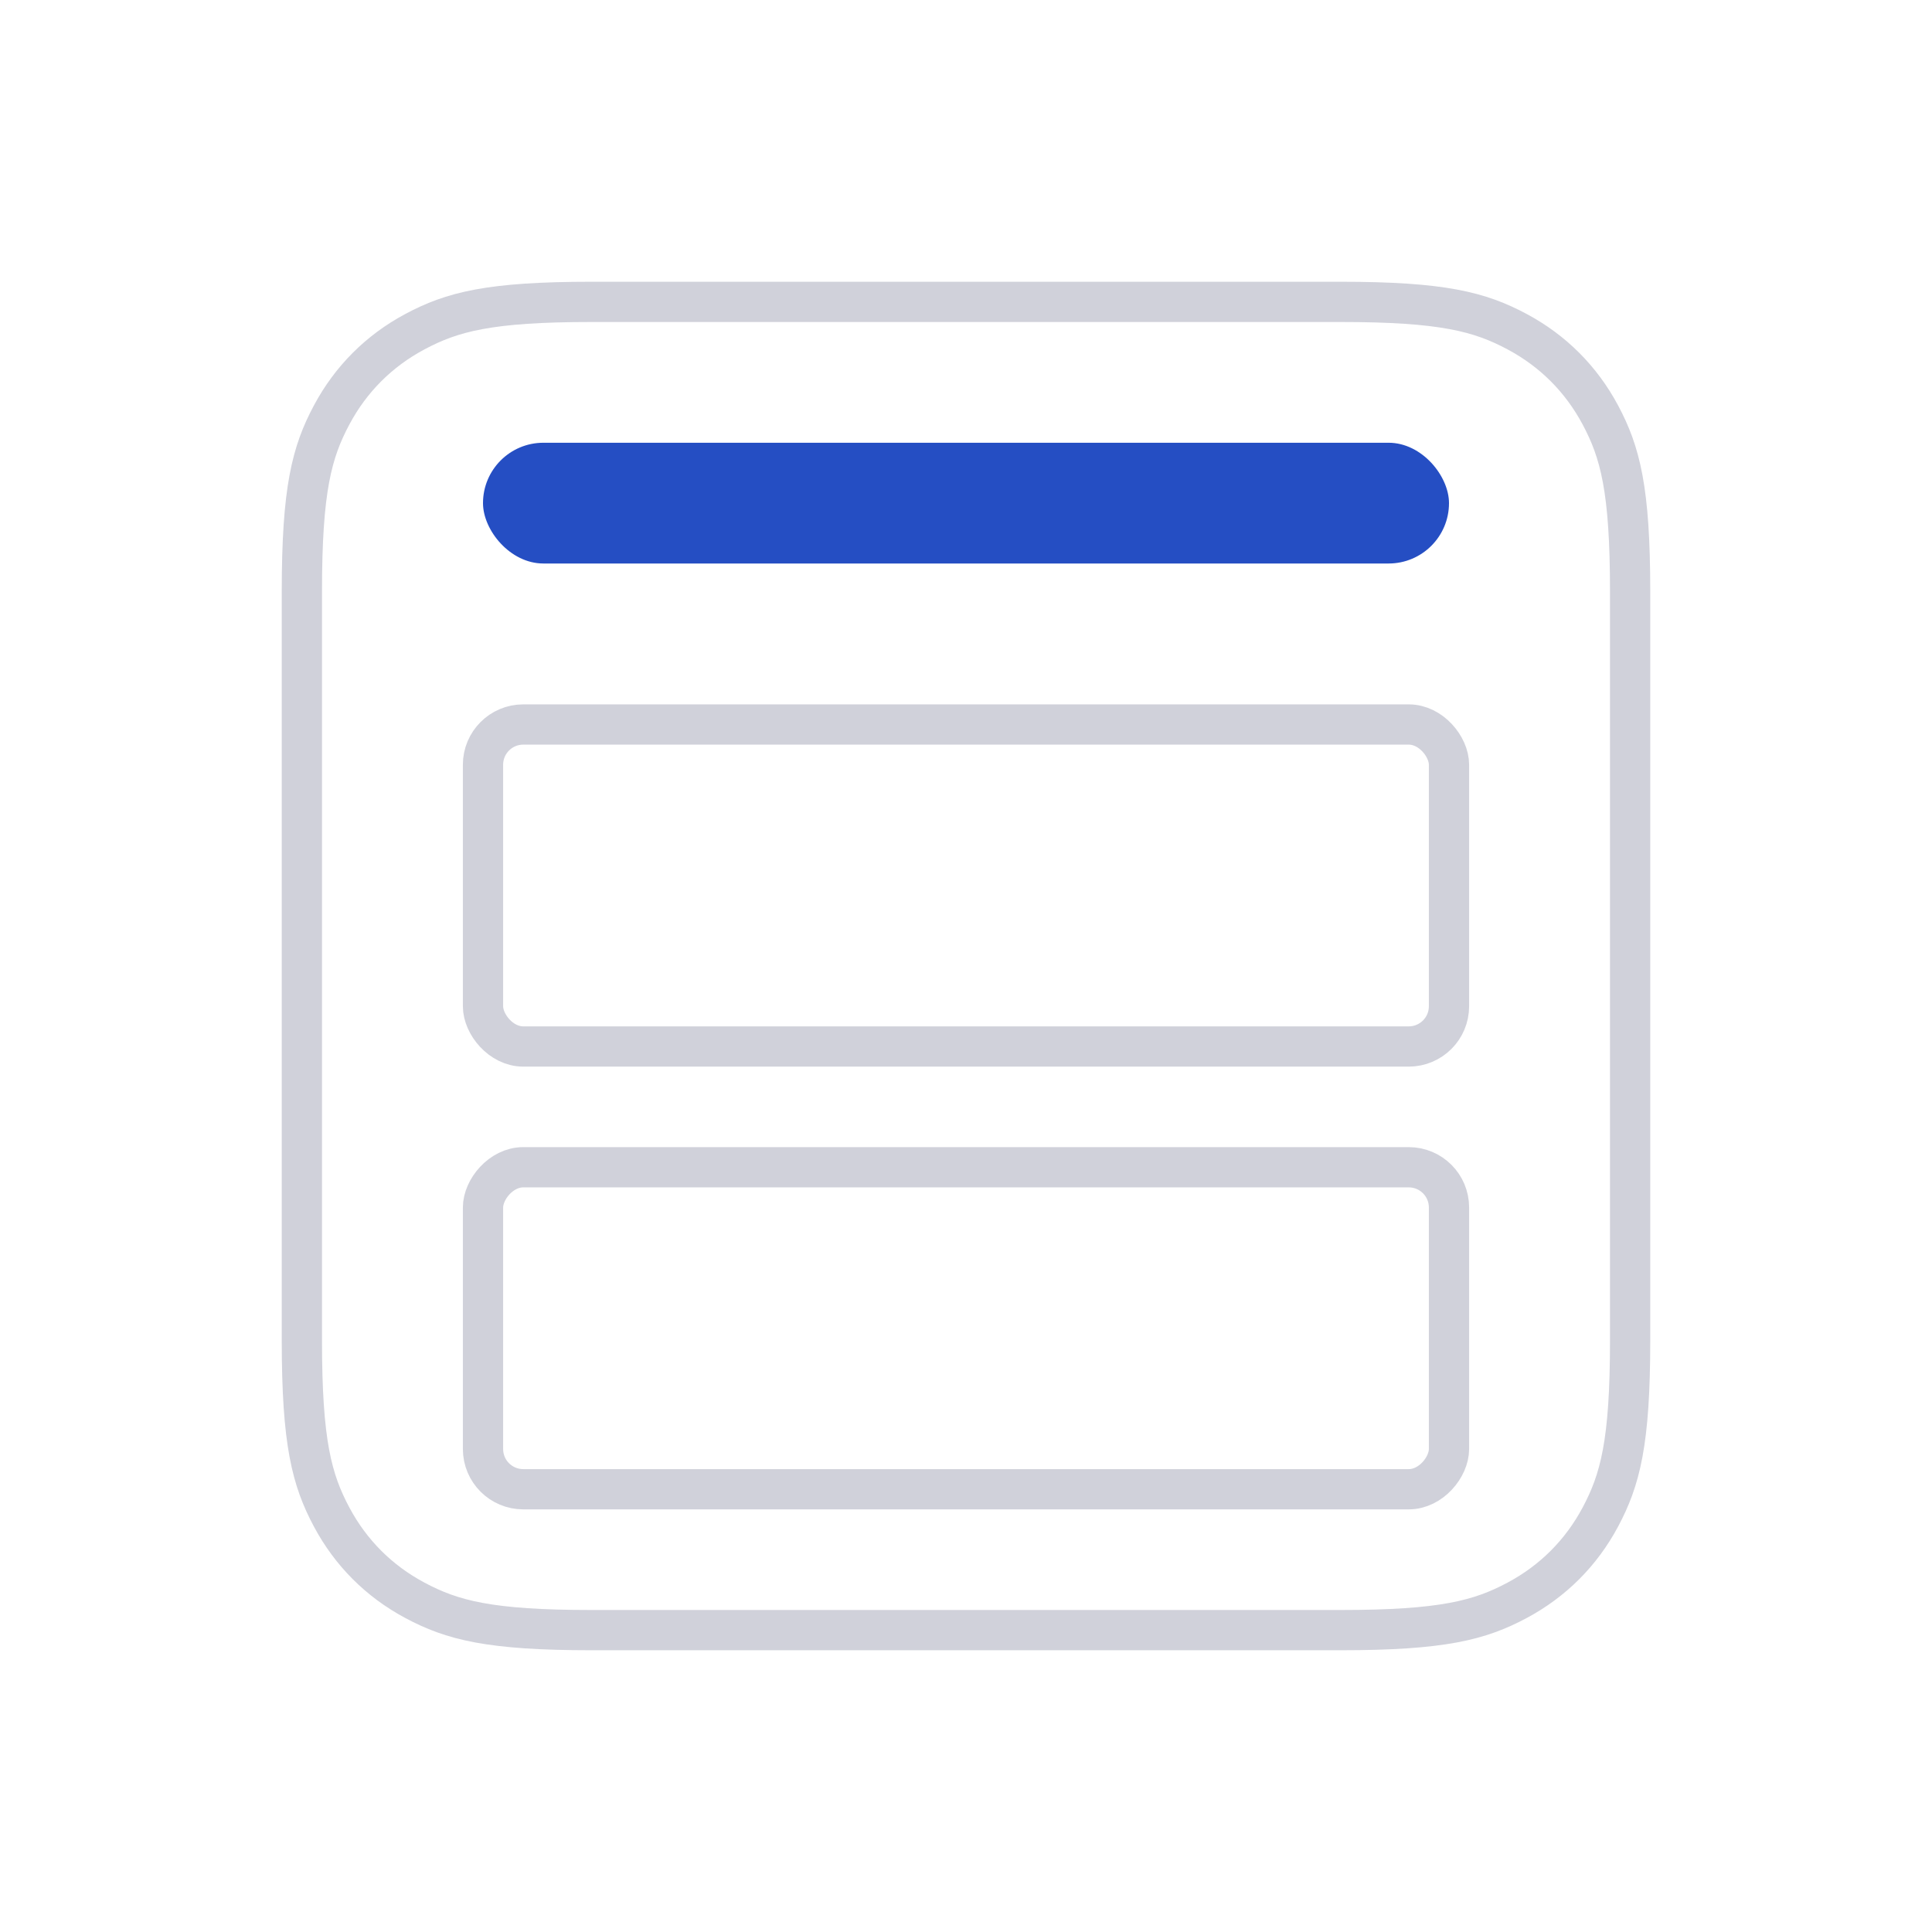 <?xml version="1.0" encoding="UTF-8"?>
<svg width="48px" height="48px" viewBox="0 0 48 48" version="1.1" xmlns="http://www.w3.org/2000/svg" xmlns:xlink="http://www.w3.org/1999/xlink">
    <title>icon/Components/icon-con</title>
    <defs>
        <path d="M14.692,7 L33.308,7 C35.983,7 36.953,7.278 37.931,7.801 C38.908,8.324 39.676,9.092 40.199,10.069 C40.722,11.047 41,12.017 41,14.692 L41,33.308 C41,35.983 40.722,36.953 40.199,37.931 C39.676,38.908 38.908,39.676 37.931,40.199 C36.953,40.722 35.983,41 33.308,41 L14.692,41 C12.017,41 11.047,40.722 10.069,40.199 C9.092,39.676 8.324,38.908 7.801,37.931 C7.278,36.953 7,35.983 7,33.308 L7,14.692 C7,12.017 7.278,11.047 7.801,10.069 C8.324,9.092 9.092,8.324 10.069,7.801 C11.047,7.278 12.017,7 14.692,7 Z" id="path-1"></path>
    </defs>
    <g id="项目管理" stroke="none" stroke-width="1" fill="none" fill-rule="evenodd">
        <g id="2.-编辑" transform="translate(-73, -459)">
            <g id="Components/ComponentsSelectPanel" transform="translate(52, 362)">
                <g id="编组备份-2" transform="translate(4, 44)">
                    <g id="Card/Component备份-4" transform="translate(4, 40)">
                        <g id="矩形" transform="translate(13, 13)">
                            <path d="M10.256,-4.14336123e-16 L37.744,4.14336123e-16 C41.311,-2.4074122e-16 42.604,0.371 43.907,1.069 C45.211,1.766 46.234,2.789 46.931,4.093 C47.629,5.396 48,6.689 48,10.256 L48,37.744 C48,41.311 47.629,42.604 46.931,43.907 C46.234,45.211 45.211,46.234 43.907,46.931 C42.604,47.629 41.311,48 37.744,48 L10.256,48 C6.689,48 5.396,47.629 4.093,46.931 C2.789,46.234 1.766,45.211 1.069,43.907 C0.371,42.604 1.60494146e-16,41.311 -2.76224082e-16,37.744 L2.76224082e-16,10.256 C-1.60494146e-16,6.689 0.371,5.396 1.069,4.093 C1.766,2.789 2.789,1.766 4.093,1.069 C5.396,0.371 6.689,2.4074122e-16 10.256,-4.14336123e-16 Z"></path>
                            <mask id="mask-2" fill="white">
                                <use xlink:href="#path-1"></use>
                            </mask>
                            <path stroke="#D0D1DA" d="M14.692,7.5 L33.308,7.5 C35.841,7.5 36.767,7.746 37.695,8.242 C38.584,8.718 39.282,9.416 39.758,10.305 C40.254,11.233 40.5,12.159 40.5,14.692 L40.5,14.692 L40.5,33.308 C40.5,35.841 40.254,36.767 39.758,37.695 C39.282,38.584 38.584,39.282 37.695,39.758 C36.767,40.254 35.841,40.5 33.308,40.5 L33.308,40.5 L14.692,40.5 C12.159,40.5 11.233,40.254 10.305,39.758 C9.416,39.282 8.718,38.584 8.242,37.695 C7.746,36.767 7.5,35.841 7.5,33.308 L7.5,33.308 L7.5,14.692 C7.5,12.159 7.746,11.233 8.242,10.305 C8.718,9.416 9.416,8.718 10.305,8.242 C11.233,7.746 12.159,7.5 14.692,7.5 L14.692,7.5 Z"></path>
                            <g id="编组-2" mask="url(#mask-2)" fill-rule="nonzero" stroke="#D0D1DA">
                                <g transform="translate(12, 18)">
                                    <rect id="矩形" x="0" y="1.77635684e-15" width="24" height="8" rx="1"></rect>
                                    <rect id="矩形备份-3" transform="translate(12, 15) scale(-1, 1) translate(-12, -15) " x="0" y="11" width="24" height="8" rx="1"></rect>
                                </g>
                            </g>
                            <g id="编组" mask="url(#mask-2)" fill="#254EC3" fill-rule="nonzero">
                                <g transform="translate(12, 11)" id="矩形">
                                    <rect x="0" y="0" width="24" height="3" rx="1.5"></rect>
                                </g>
                            </g>
                        </g>
                    </g>
                </g>
            </g>
        </g>
    </g>
</svg>